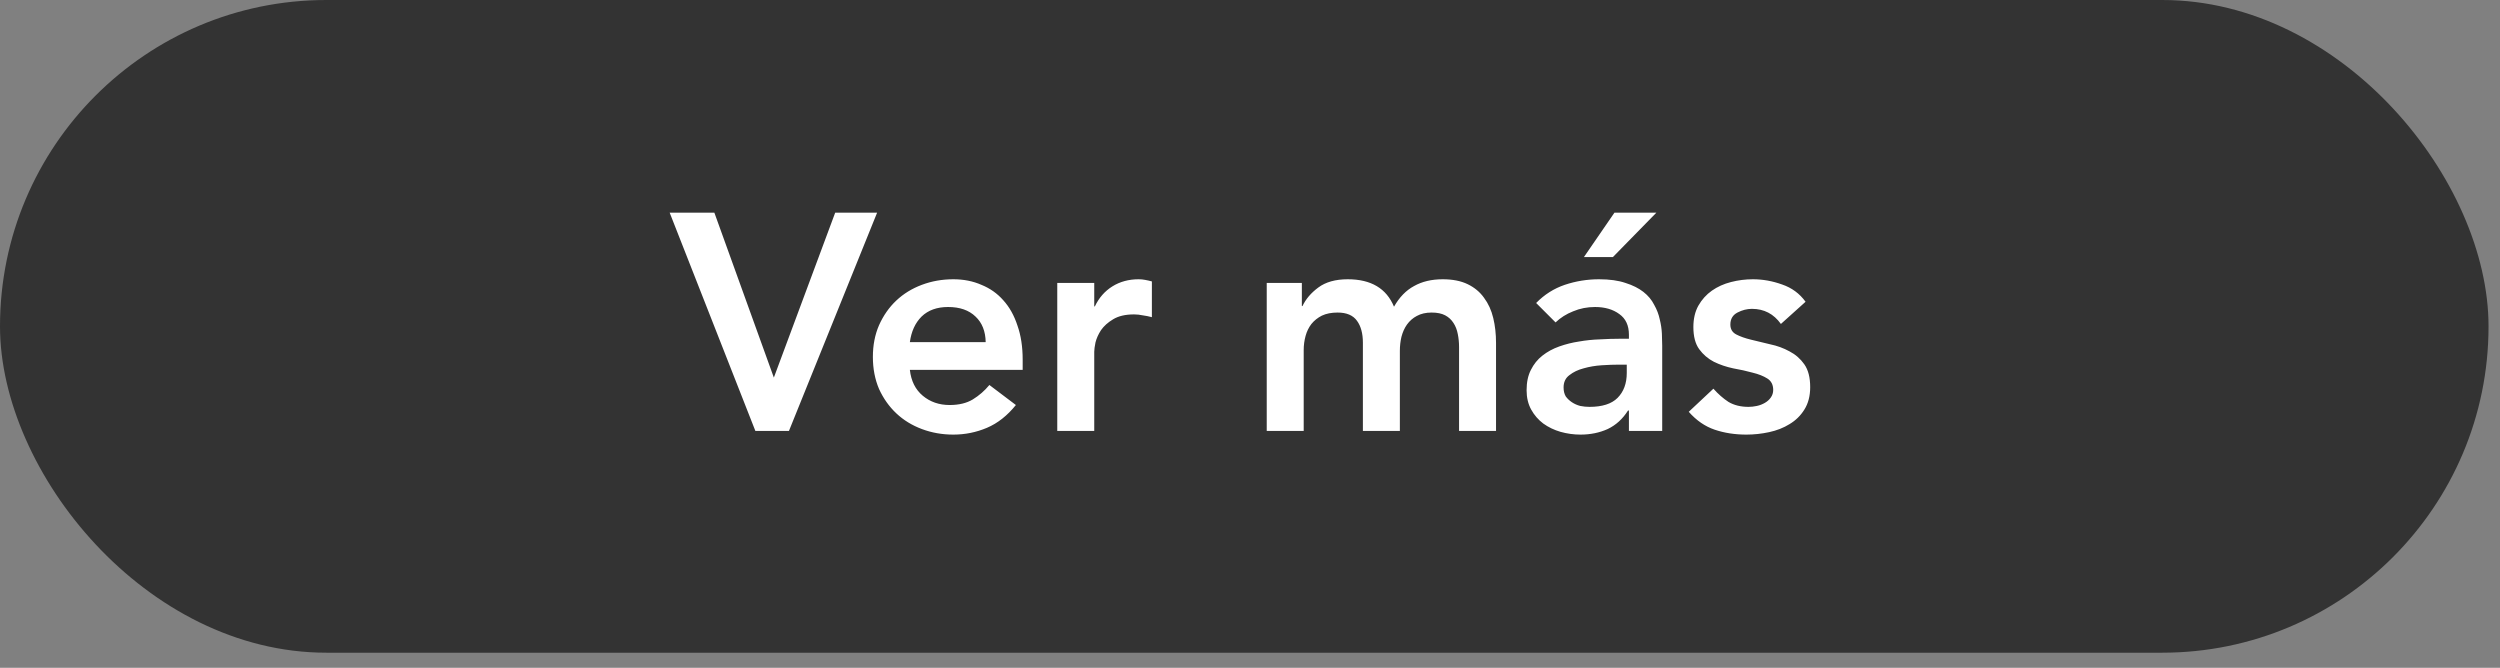 <svg width="146" height="39" viewBox="0 0 146 39" fill="none" xmlns="http://www.w3.org/2000/svg">
<rect x="0" y="0" width="146" height="39" fill="#808080" stroke="none"/>
<rect width="145.331" height="38.118" rx="19.059" fill="#333333"/>
<path d="M39.109 12.421H41.719L45.193 22.051L48.775 12.421H51.223L46.075 25.165H44.113L39.109 12.421ZM53.136 21.601C53.208 22.249 53.46 22.753 53.892 23.113C54.324 23.473 54.846 23.653 55.458 23.653C55.998 23.653 56.448 23.545 56.808 23.329C57.18 23.101 57.504 22.819 57.78 22.483L59.328 23.653C58.824 24.277 58.26 24.721 57.636 24.985C57.012 25.249 56.358 25.381 55.674 25.381C55.026 25.381 54.414 25.273 53.838 25.057C53.262 24.841 52.764 24.535 52.344 24.139C51.924 23.743 51.588 23.269 51.336 22.717C51.096 22.153 50.976 21.529 50.976 20.845C50.976 20.161 51.096 19.543 51.336 18.991C51.588 18.427 51.924 17.947 52.344 17.551C52.764 17.155 53.262 16.849 53.838 16.633C54.414 16.417 55.026 16.309 55.674 16.309C56.274 16.309 56.82 16.417 57.312 16.633C57.816 16.837 58.242 17.137 58.59 17.533C58.95 17.929 59.226 18.421 59.418 19.009C59.622 19.585 59.724 20.251 59.724 21.007V21.601H53.136ZM57.564 19.981C57.552 19.345 57.354 18.847 56.97 18.487C56.586 18.115 56.052 17.929 55.368 17.929C54.72 17.929 54.204 18.115 53.82 18.487C53.448 18.859 53.22 19.357 53.136 19.981H57.564ZM61.744 16.525H63.904V17.893H63.94C64.18 17.389 64.522 16.999 64.966 16.723C65.41 16.447 65.92 16.309 66.496 16.309C66.628 16.309 66.754 16.321 66.874 16.345C67.006 16.369 67.138 16.399 67.27 16.435V18.523C67.09 18.475 66.91 18.439 66.73 18.415C66.562 18.379 66.394 18.361 66.226 18.361C65.722 18.361 65.314 18.457 65.002 18.649C64.702 18.829 64.468 19.039 64.3 19.279C64.144 19.519 64.036 19.759 63.976 19.999C63.928 20.239 63.904 20.419 63.904 20.539V25.165H61.744V16.525ZM73.977 16.525H76.028V17.875H76.064C76.257 17.467 76.562 17.107 76.983 16.795C77.415 16.471 77.99 16.309 78.71 16.309C80.067 16.309 80.966 16.843 81.41 17.911C81.722 17.359 82.112 16.957 82.581 16.705C83.049 16.441 83.606 16.309 84.254 16.309C84.831 16.309 85.317 16.405 85.713 16.597C86.109 16.789 86.427 17.053 86.666 17.389C86.918 17.725 87.099 18.121 87.207 18.577C87.314 19.021 87.368 19.501 87.368 20.017V25.165H85.209V20.269C85.209 20.005 85.184 19.753 85.136 19.513C85.088 19.261 85.004 19.045 84.885 18.865C84.764 18.673 84.603 18.523 84.398 18.415C84.195 18.307 83.93 18.253 83.606 18.253C83.27 18.253 82.983 18.319 82.743 18.451C82.514 18.571 82.323 18.739 82.166 18.955C82.022 19.159 81.915 19.399 81.843 19.675C81.782 19.939 81.752 20.209 81.752 20.485V25.165H79.593V20.017C79.593 19.477 79.478 19.051 79.251 18.739C79.022 18.415 78.644 18.253 78.117 18.253C77.757 18.253 77.451 18.313 77.198 18.433C76.959 18.553 76.754 18.715 76.587 18.919C76.43 19.123 76.317 19.357 76.245 19.621C76.172 19.885 76.136 20.161 76.136 20.449V25.165H73.977V16.525ZM95.129 23.977H95.075C94.763 24.469 94.367 24.829 93.887 25.057C93.407 25.273 92.879 25.381 92.303 25.381C91.907 25.381 91.517 25.327 91.133 25.219C90.761 25.111 90.425 24.949 90.125 24.733C89.837 24.517 89.603 24.247 89.423 23.923C89.243 23.599 89.153 23.221 89.153 22.789C89.153 22.321 89.237 21.925 89.405 21.601C89.573 21.265 89.795 20.989 90.071 20.773C90.359 20.545 90.689 20.365 91.061 20.233C91.433 20.101 91.817 20.005 92.213 19.945C92.621 19.873 93.029 19.831 93.437 19.819C93.845 19.795 94.229 19.783 94.589 19.783H95.129V19.549C95.129 19.009 94.943 18.607 94.571 18.343C94.199 18.067 93.725 17.929 93.149 17.929C92.693 17.929 92.267 18.013 91.871 18.181C91.475 18.337 91.133 18.553 90.845 18.829L89.711 17.695C90.191 17.203 90.749 16.849 91.385 16.633C92.033 16.417 92.699 16.309 93.383 16.309C93.995 16.309 94.511 16.381 94.931 16.525C95.351 16.657 95.699 16.831 95.975 17.047C96.251 17.263 96.461 17.515 96.605 17.803C96.761 18.079 96.869 18.361 96.929 18.649C97.001 18.937 97.043 19.219 97.055 19.495C97.067 19.759 97.073 19.993 97.073 20.197V25.165H95.129V23.977ZM95.003 21.295H94.553C94.253 21.295 93.917 21.307 93.545 21.331C93.173 21.355 92.819 21.415 92.483 21.511C92.159 21.595 91.883 21.727 91.655 21.907C91.427 22.075 91.313 22.315 91.313 22.627C91.313 22.831 91.355 23.005 91.439 23.149C91.535 23.281 91.655 23.395 91.799 23.491C91.943 23.587 92.105 23.659 92.285 23.707C92.465 23.743 92.645 23.761 92.825 23.761C93.569 23.761 94.115 23.587 94.463 23.239C94.823 22.879 95.003 22.393 95.003 21.781V21.295ZM94.283 12.421H96.731L94.193 15.013H92.501L94.283 12.421ZM104.005 18.919C103.585 18.331 103.021 18.037 102.313 18.037C102.025 18.037 101.743 18.109 101.467 18.253C101.191 18.397 101.053 18.631 101.053 18.955C101.053 19.219 101.167 19.411 101.395 19.531C101.623 19.651 101.911 19.753 102.259 19.837C102.607 19.921 102.979 20.011 103.375 20.107C103.783 20.191 104.161 20.329 104.509 20.521C104.857 20.701 105.145 20.953 105.373 21.277C105.601 21.601 105.715 22.045 105.715 22.609C105.715 23.125 105.601 23.563 105.373 23.923C105.157 24.271 104.869 24.553 104.509 24.769C104.161 24.985 103.765 25.141 103.321 25.237C102.877 25.333 102.433 25.381 101.989 25.381C101.317 25.381 100.699 25.285 100.135 25.093C99.571 24.901 99.067 24.553 98.623 24.049L100.063 22.699C100.339 23.011 100.633 23.269 100.945 23.473C101.269 23.665 101.659 23.761 102.115 23.761C102.271 23.761 102.433 23.743 102.601 23.707C102.769 23.671 102.925 23.611 103.069 23.527C103.213 23.443 103.327 23.341 103.411 23.221C103.507 23.089 103.555 22.939 103.555 22.771C103.555 22.471 103.441 22.249 103.213 22.105C102.985 21.961 102.697 21.847 102.349 21.763C102.001 21.667 101.623 21.583 101.215 21.511C100.819 21.427 100.447 21.301 100.099 21.133C99.751 20.953 99.463 20.707 99.235 20.395C99.007 20.083 98.893 19.651 98.893 19.099C98.893 18.619 98.989 18.205 99.181 17.857C99.385 17.497 99.649 17.203 99.973 16.975C100.297 16.747 100.669 16.579 101.089 16.471C101.509 16.363 101.935 16.309 102.367 16.309C102.943 16.309 103.513 16.411 104.077 16.615C104.641 16.807 105.097 17.143 105.445 17.623L104.005 18.919Z" fill="white"/>
</svg>
